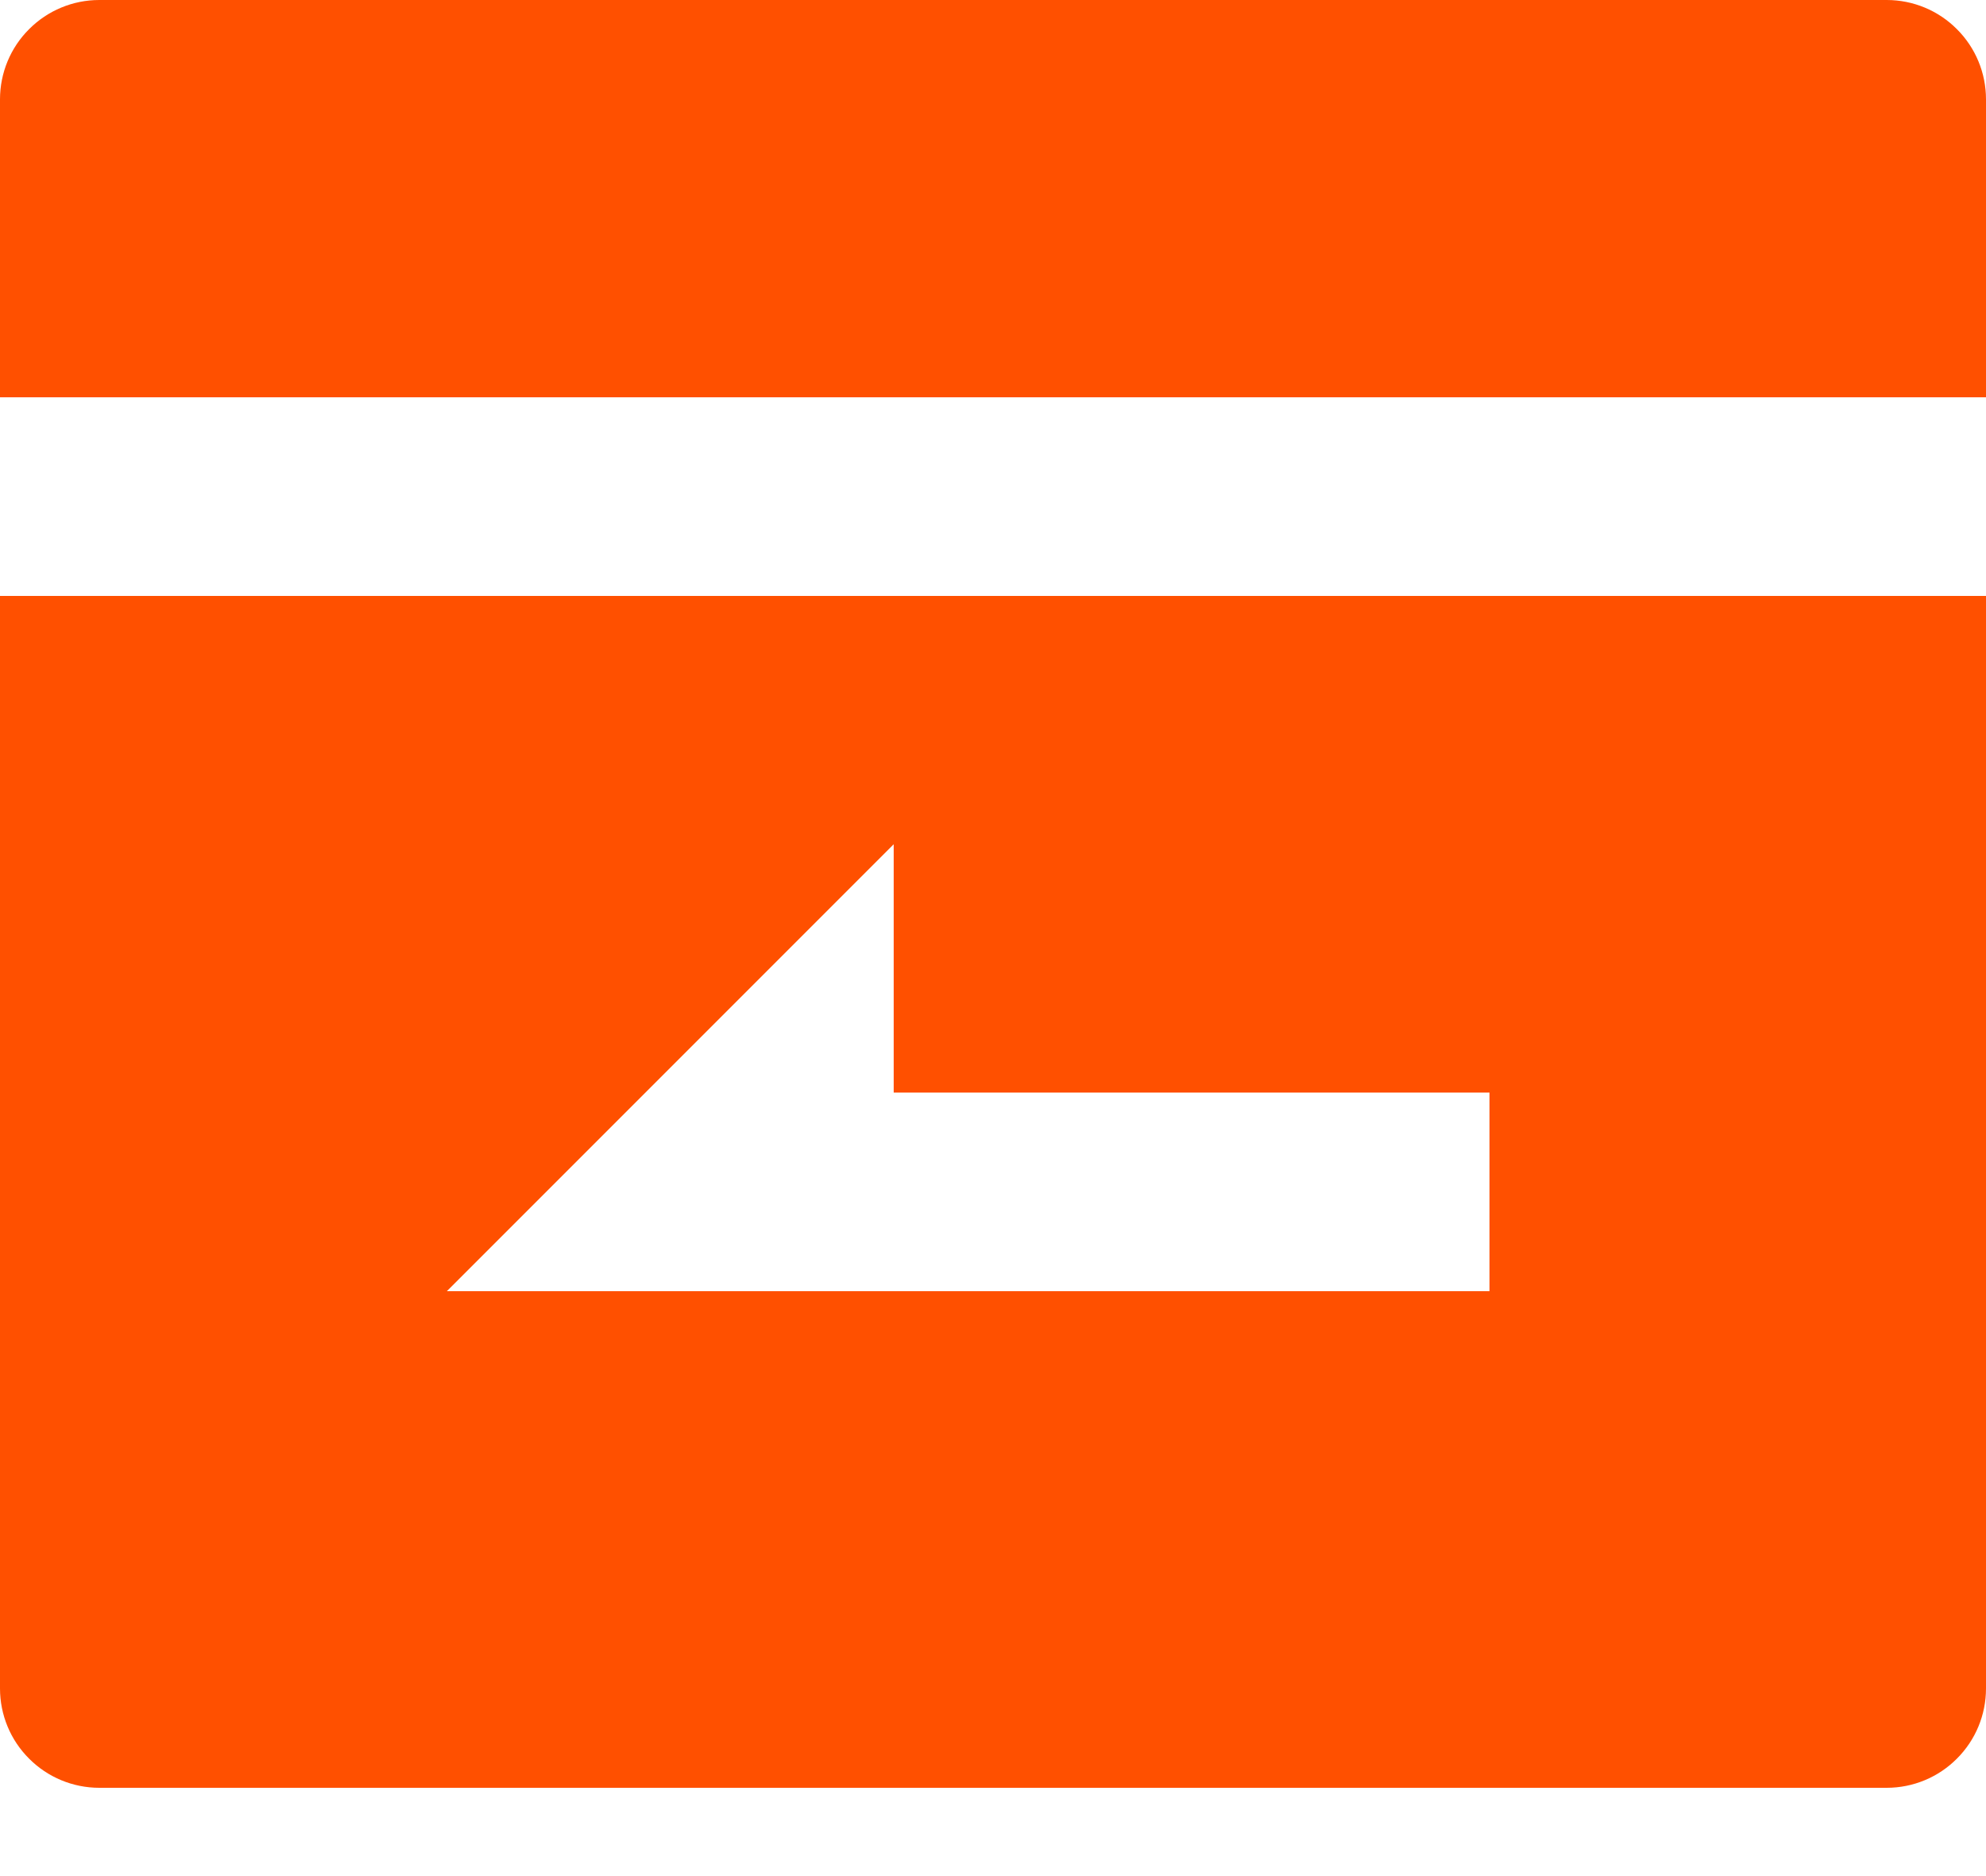 <svg width="18" height="17" viewBox="0 0 18 17" fill="none" xmlns="http://www.w3.org/2000/svg">
<path d="M18 3.6H0V0.9C0 0.661 0.095 0.432 0.264 0.264C0.432 0.095 0.661 0 0.9 0H17.1C17.339 0 17.568 0.095 17.736 0.264C17.905 0.432 18 0.661 18 0.9V3.6ZM18 5.4V15.3C18 15.539 17.905 15.768 17.736 15.936C17.568 16.105 17.339 16.2 17.1 16.2H0.9C0.661 16.2 0.432 16.105 0.264 15.936C0.095 15.768 0 15.539 0 15.3V5.4H18ZM8.1 9.9V7.65L4.05 11.7H13.5V9.9H8.1Z" fill="#FF5000"/>
</svg>
